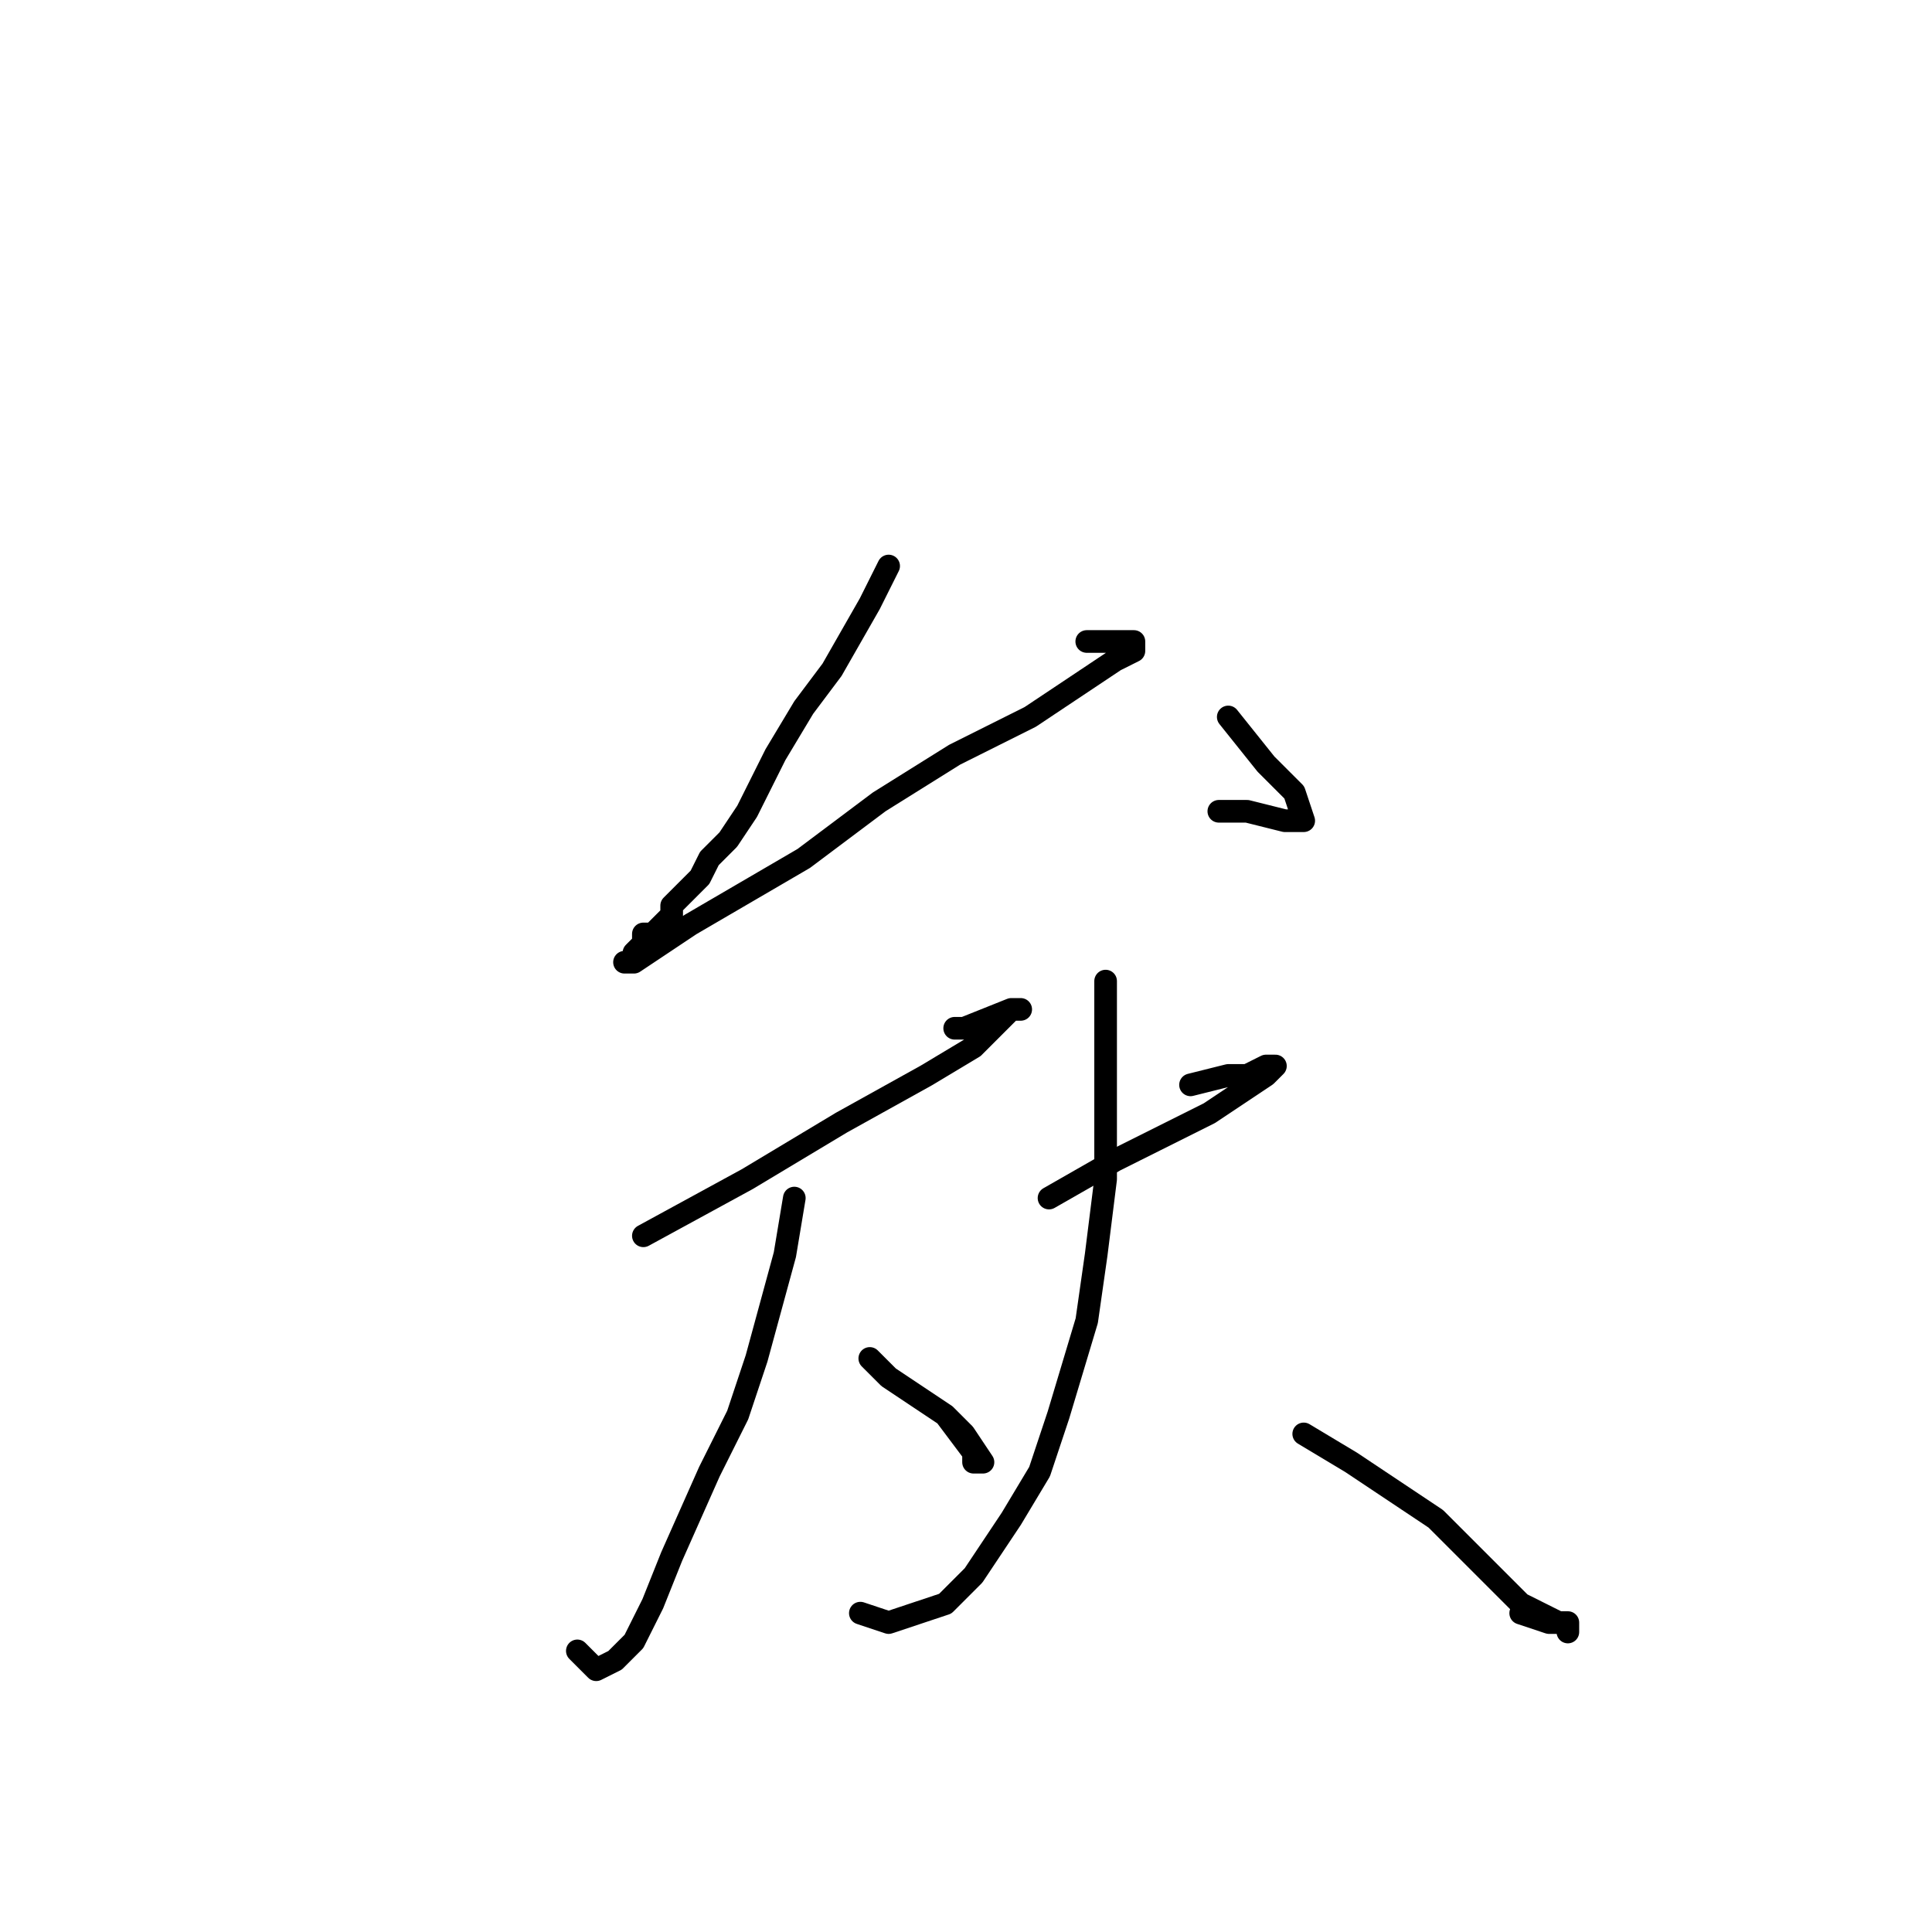 <?xml version="1.0" standalone="no"?>
    <svg width="256" height="256" xmlns="http://www.w3.org/2000/svg" version="1.1">
    <polyline stroke="black" stroke-width="3" stroke-linecap="round" fill="transparent" stroke-linejoin="round" points="117.75 75 115.25 80 110.25 88.75 106.5 93.75 102.75 100 99 107.5 96.5 111.25 94 113.75 92.75 116.25 91.5 117.5 90.25 118.75 89 120 89 121.25 86.5 123.75 85.25 123.75 85.25 125 84 126.25 84 127.5 82.75 127.5 84 127.5 91.5 122.5 106.5 113.75 116.5 106.25 126.5 100 136.5 95 144 90 147.75 87.5 150.25 86.25 150.25 85 149 85 147.75 85 144 85 144 85 " />
        <polyline stroke="black" stroke-width="3" stroke-linecap="round" fill="transparent" stroke-linejoin="round" points="162.75 95 167.75 101.25 171.5 105 172.75 108.75 171.5 108.75 170.25 108.75 165.25 107.5 161.5 107.5 161.5 107.5 " />
        <polyline stroke="black" stroke-width="3" stroke-linecap="round" fill="transparent" stroke-linejoin="round" points="85.25 163.75 99 156.25 111.5 148.75 122.75 142.5 129 138.75 134 133.75 135.25 133.75 134 133.75 127.75 136.25 126.5 136.25 126.5 136.25 " />
        <polyline stroke="black" stroke-width="3" stroke-linecap="round" fill="transparent" stroke-linejoin="round" points="105.25 158.75 104 166.25 100.25 180 97.75 187.5 94 195 89 206.25 86.5 212.5 84 217.5 81.5 220 79 221.25 76.5 218.75 76.5 218.75 " />
        <polyline stroke="black" stroke-width="3" stroke-linecap="round" fill="transparent" stroke-linejoin="round" points="115.25 180 117.75 182.5 121.5 185 125.25 187.5 127.75 190 130.25 193.75 129 193.75 129 192.5 125.25 187.5 125.25 187.5 " />
        <polyline stroke="black" stroke-width="3" stroke-linecap="round" fill="transparent" stroke-linejoin="round" points="139 158.75 147.75 153.75 155.25 150 160.25 147.5 164 145 167.75 142.5 169 141.25 167.75 141.25 165.25 142.5 162.75 142.5 157.75 143.75 157.75 143.75 " />
        <polyline stroke="black" stroke-width="3" stroke-linecap="round" fill="transparent" stroke-linejoin="round" points="146.5 130 146.5 137.5 146.5 146.25 146.5 156.25 145.25 166.25 144 175 140.25 187.5 137.75 195 134 201.25 129 208.75 125.25 212.5 121.5 213.75 117.75 215 114 213.75 114 213.75 " />
        <polyline stroke="black" stroke-width="3" stroke-linecap="round" fill="transparent" stroke-linejoin="round" points="172.75 190 179 193.75 190.25 201.25 196.5 207.5 201.5 212.5 206.5 215 207.75 215 207.75 216.25 207.75 215 205.25 215 201.5 213.75 201.5 213.75 " />
        </svg>